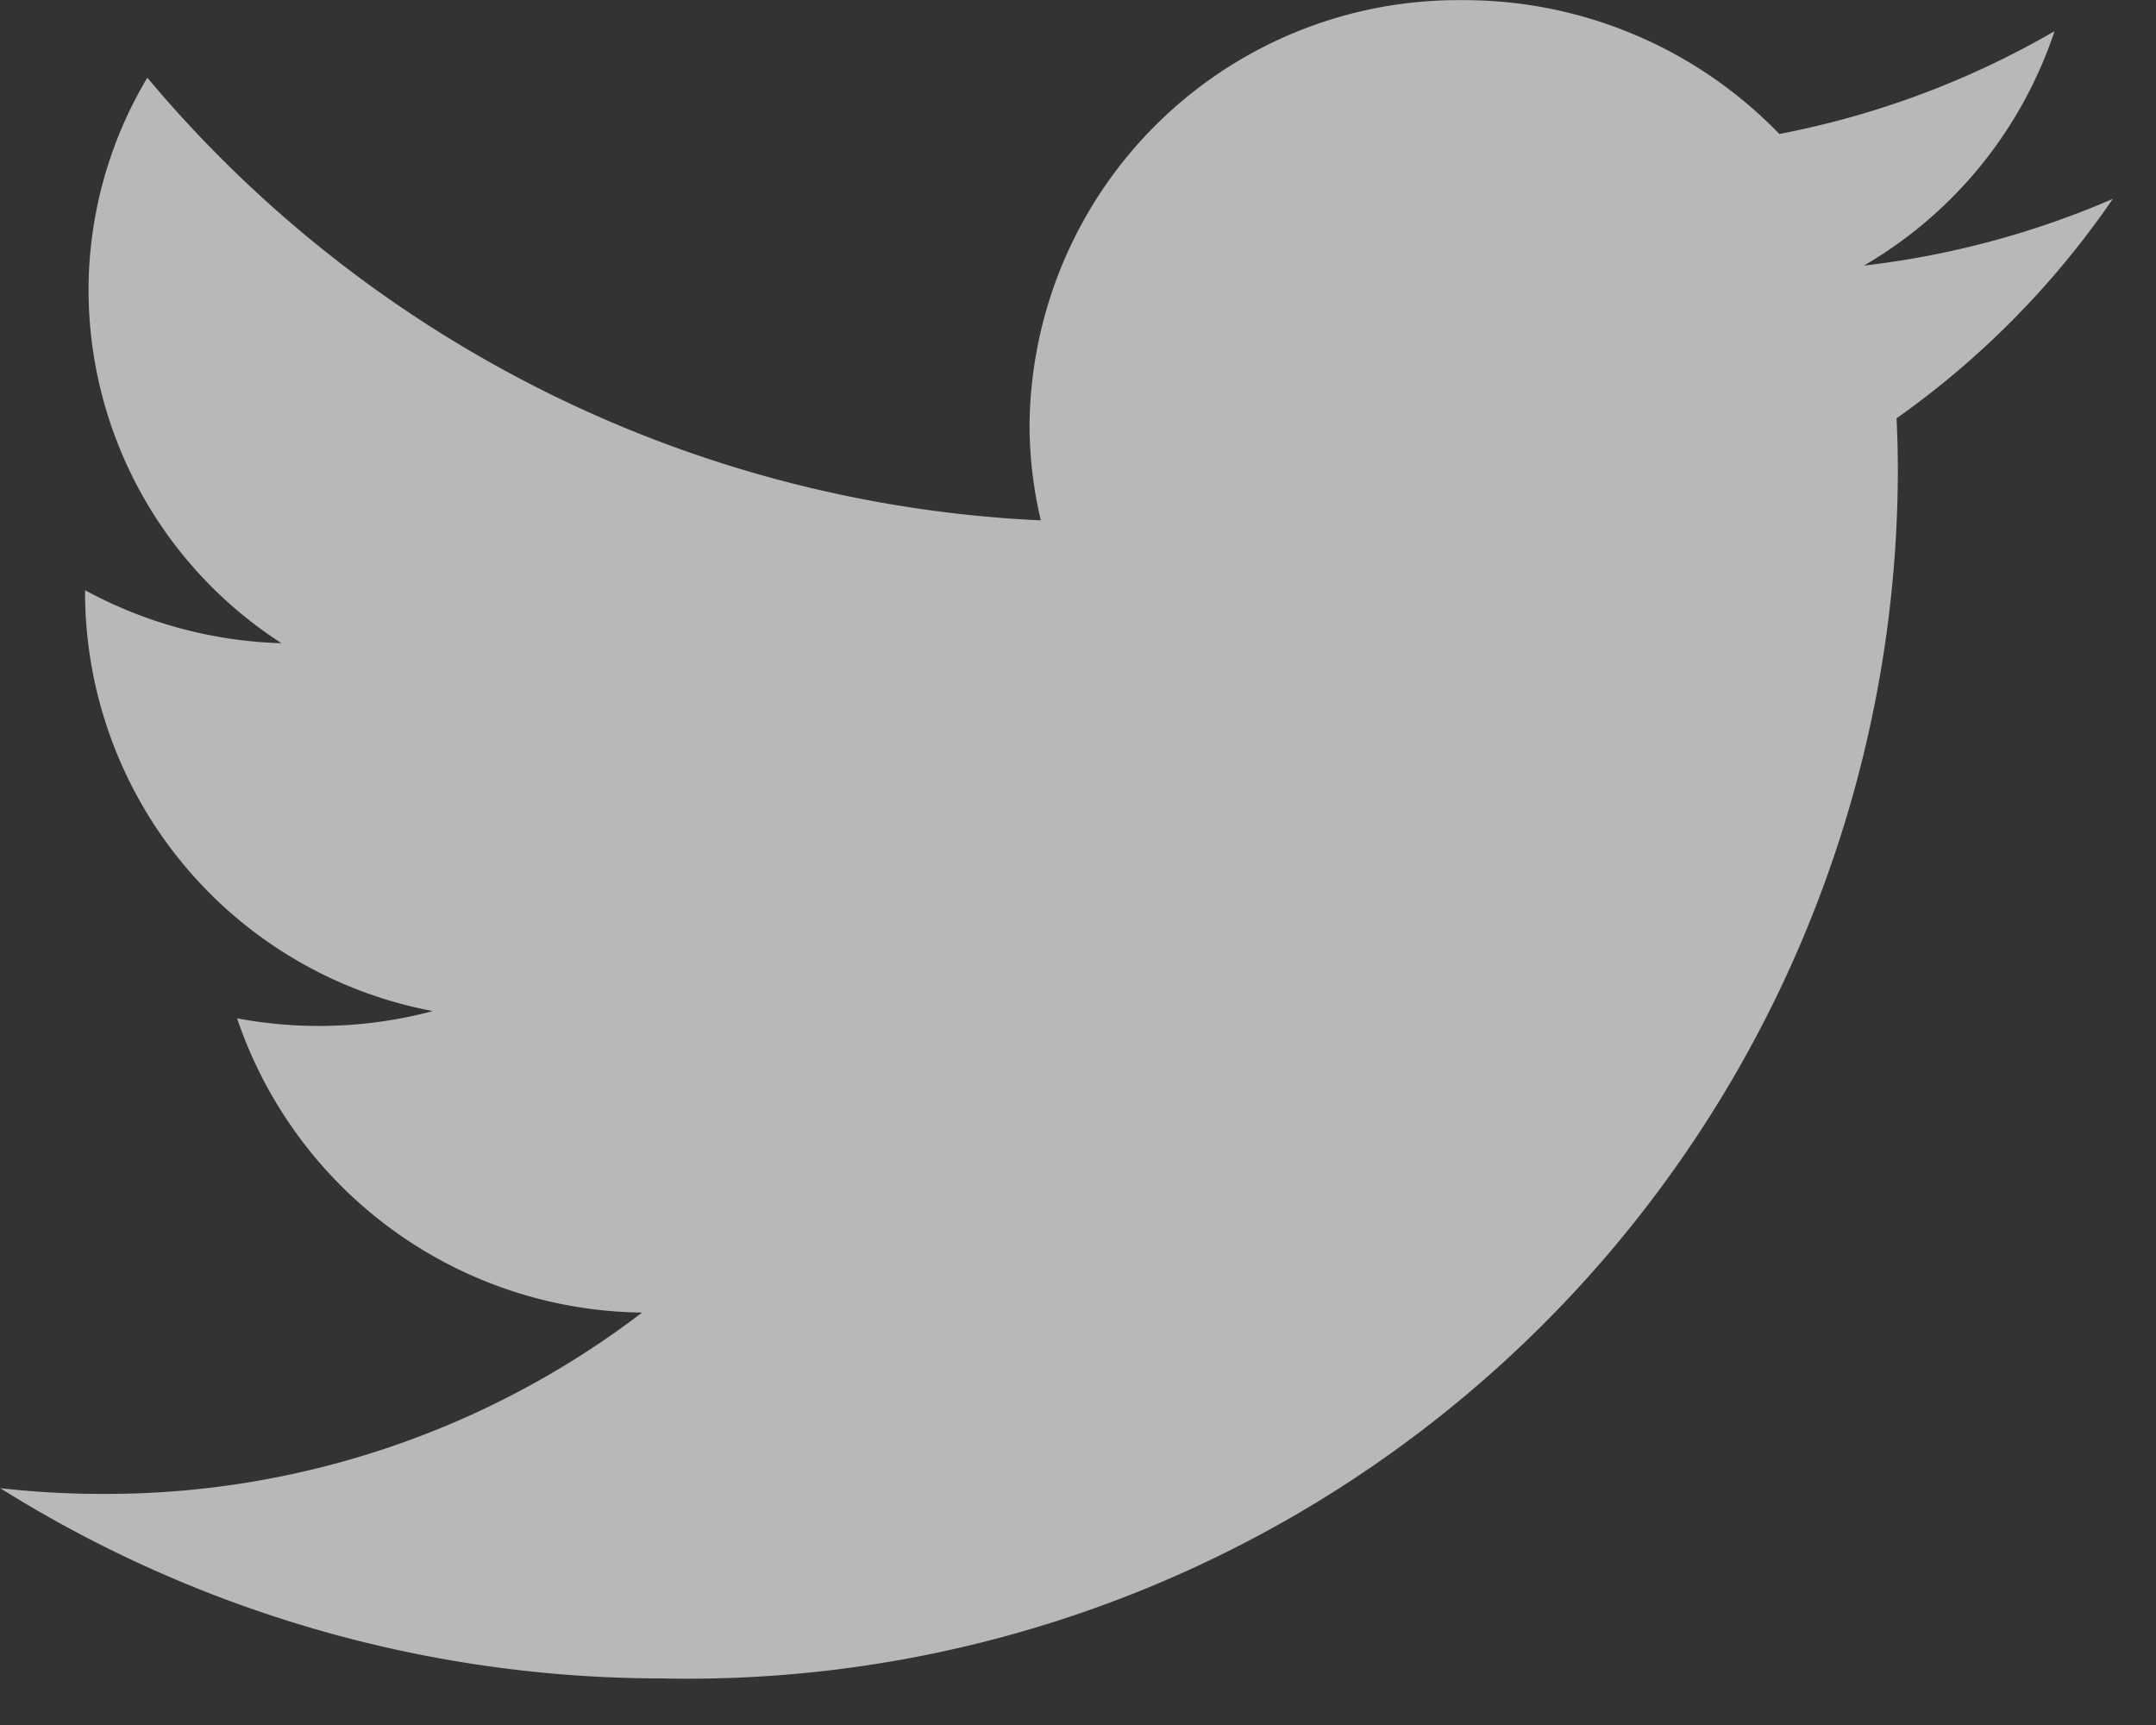<svg xmlns="http://www.w3.org/2000/svg" width="30" height="24">
  <rect width="100%" height="100%" fill="#333333" stroke="none"/>
  <defs/>
  <path fill="#fff" d="M9.246 23.353A16.842 16.842 0 0026.408 6.582c0-.255-.006-.51-.018-.762a12.123 12.123 0 003.009-3.053 12.262 12.262 0 01-3.463.928A5.945 5.945 0 0028.588.434a12.224 12.224 0 01-3.829 1.43 6.1 6.1 0 00-4.4-1.862 5.966 5.966 0 00-6.033 5.894 5.745 5.745 0 00.157 1.344A17.254 17.254 0 012.05 1.081a5.775 5.775 0 00-.818 2.963 5.853 5.853 0 002.685 4.905 6.085 6.085 0 01-2.733-.737v.076a5.933 5.933 0 004.839 5.779 6.152 6.152 0 01-1.589.207 6.152 6.152 0 01-1.135-.106 6.021 6.021 0 005.635 4.094 12.287 12.287 0 01-7.492 2.523 12.759 12.759 0 01-1.439-.08 17.37 17.37 0 009.246 2.647" data-name="Path 7" opacity=".65"/>
</svg>
